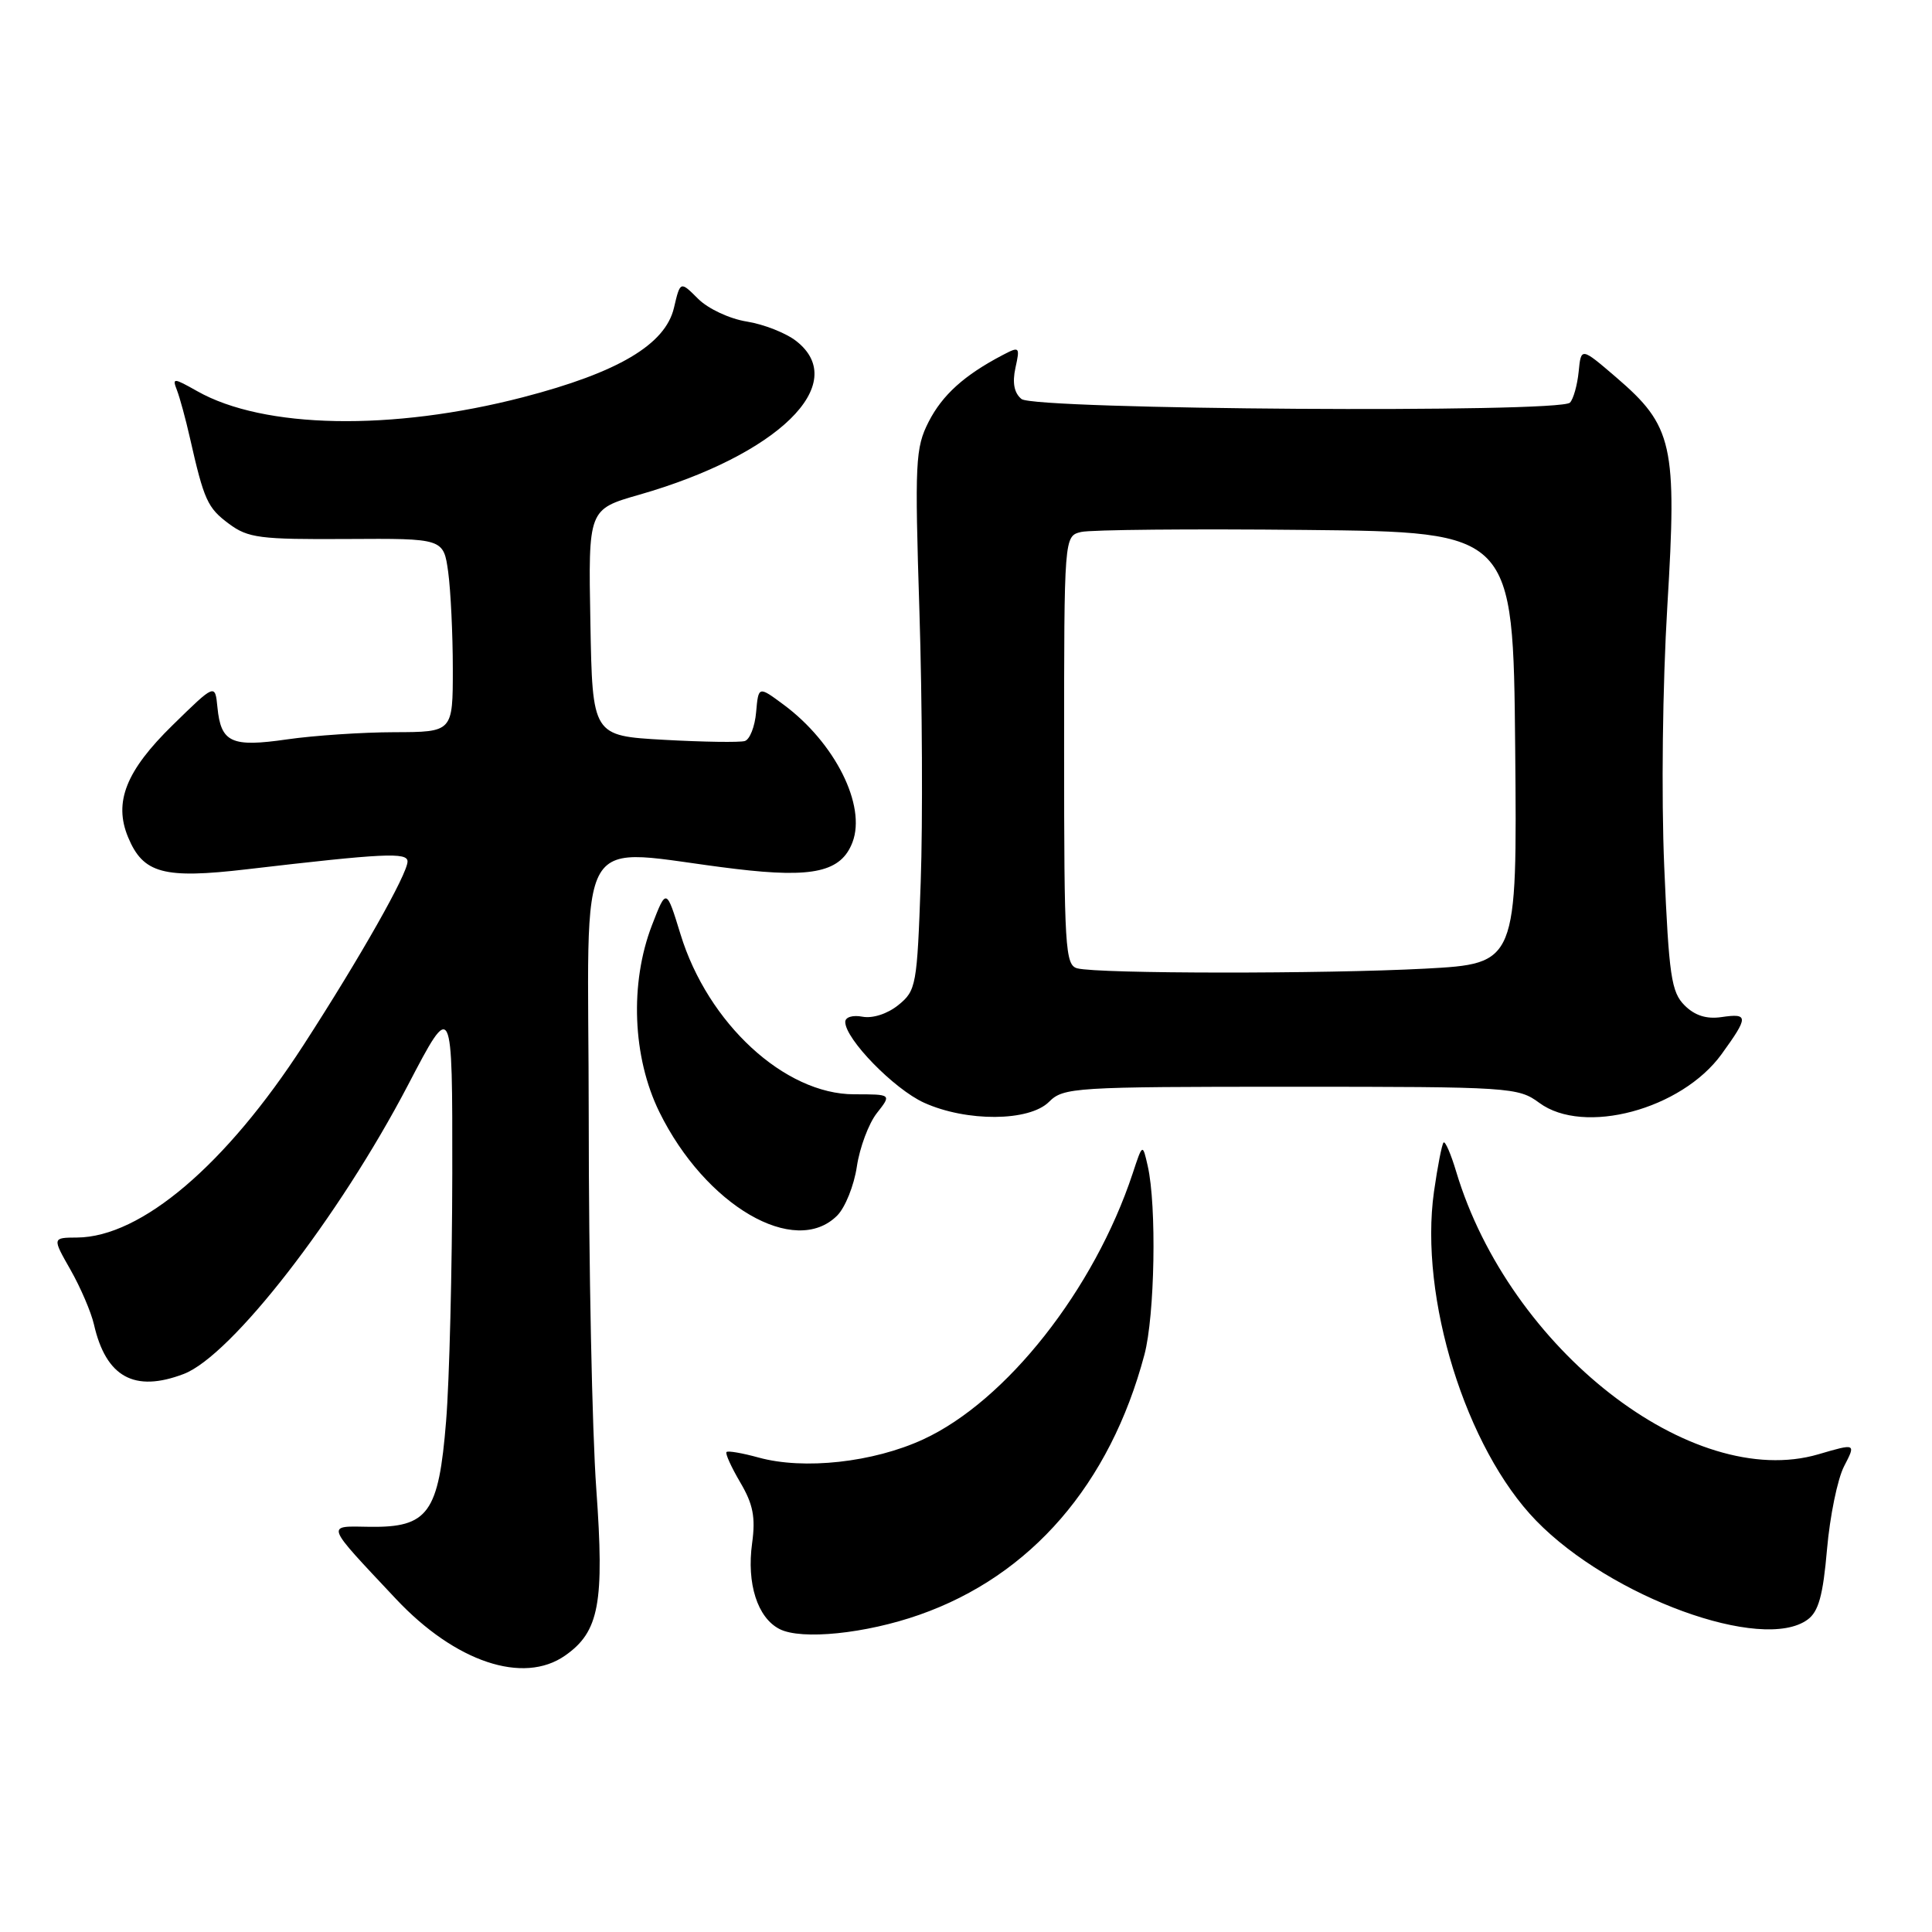 <?xml version="1.0" encoding="UTF-8" standalone="no"?>
<!DOCTYPE svg PUBLIC "-//W3C//DTD SVG 1.1//EN" "http://www.w3.org/Graphics/SVG/1.1/DTD/svg11.dtd" >
<svg xmlns="http://www.w3.org/2000/svg" xmlns:xlink="http://www.w3.org/1999/xlink" version="1.1" viewBox="0 0 256 256">
 <g >
 <path fill="currentColor"
d=" M 74.88 219.37 C 79.40 216.21 80.10 212.43 79.01 197.28 C 78.46 189.70 78.01 167.62 78.01 148.22 C 78.00 108.34 75.53 112.52 97.50 115.14 C 107.76 116.37 111.47 115.52 112.96 111.60 C 114.81 106.74 110.64 98.41 103.83 93.37 C 100.50 90.90 100.50 90.90 100.19 94.36 C 100.03 96.27 99.35 97.99 98.69 98.19 C 98.04 98.39 93.22 98.32 88.00 98.03 C 78.50 97.50 78.50 97.50 78.23 82.49 C 77.95 67.49 77.95 67.49 84.68 65.56 C 103.08 60.29 112.73 50.87 105.53 45.21 C 104.18 44.14 101.22 42.97 98.97 42.61 C 96.68 42.25 93.82 40.91 92.50 39.59 C 90.14 37.23 90.14 37.23 89.30 40.80 C 88.15 45.66 81.90 49.36 69.32 52.63 C 51.94 57.14 34.94 56.82 26.13 51.83 C 22.97 50.05 22.80 50.04 23.45 51.71 C 23.83 52.70 24.60 55.52 25.16 58.00 C 27.04 66.30 27.49 67.29 30.33 69.40 C 32.87 71.29 34.43 71.49 45.96 71.42 C 58.77 71.34 58.77 71.34 59.39 75.81 C 59.72 78.27 60.00 84.04 60.00 88.64 C 60.00 97.00 60.00 97.00 52.25 97.02 C 47.99 97.03 41.60 97.46 38.05 97.97 C 30.65 99.04 29.27 98.41 28.81 93.71 C 28.50 90.58 28.50 90.58 22.88 96.08 C 16.70 102.12 15.04 106.28 16.97 110.93 C 18.97 115.75 21.67 116.48 32.74 115.18 C 50.86 113.06 54.00 112.91 54.00 114.15 C 54.00 115.79 47.77 126.80 40.22 138.47 C 29.94 154.36 18.70 163.92 10.21 163.98 C 6.92 164.00 6.92 164.00 9.34 168.25 C 10.67 170.59 12.07 173.85 12.45 175.50 C 14.04 182.47 17.80 184.55 24.34 182.06 C 30.65 179.66 44.89 161.32 54.07 143.76 C 59.95 132.50 59.95 132.50 59.93 155.50 C 59.91 168.15 59.55 182.92 59.11 188.31 C 58.13 200.50 56.74 202.42 48.98 202.31 C 43.12 202.22 42.94 201.72 52.46 211.86 C 60.32 220.23 69.34 223.25 74.88 219.37 Z  M 121.82 213.97 C 136.60 208.79 147.07 196.69 151.64 179.51 C 153.02 174.33 153.28 159.77 152.08 154.50 C 151.40 151.50 151.40 151.50 150.08 155.50 C 144.99 170.87 133.34 185.65 122.32 190.73 C 115.70 193.78 106.52 194.79 100.51 193.13 C 98.37 192.54 96.46 192.21 96.27 192.40 C 96.07 192.59 96.90 194.40 98.09 196.43 C 99.79 199.31 100.13 201.04 99.66 204.48 C 98.92 209.84 100.37 214.37 103.30 215.86 C 106.20 217.34 114.71 216.47 121.82 213.97 Z  M 239.51 214.61 C 240.97 213.55 241.56 211.41 242.09 205.28 C 242.47 200.92 243.48 195.97 244.35 194.29 C 245.93 191.24 245.93 191.24 240.95 192.70 C 224.19 197.61 199.99 178.73 192.95 155.24 C 192.25 152.90 191.50 151.17 191.28 151.39 C 191.06 151.61 190.49 154.54 190.01 157.90 C 188.03 171.94 194.23 191.91 203.55 201.50 C 213.41 211.65 233.54 218.98 239.51 214.61 Z  M 110.93 161.07 C 111.99 160.01 113.17 157.08 113.54 154.56 C 113.92 152.04 115.11 148.86 116.19 147.49 C 118.15 145.00 118.15 145.00 113.18 145.00 C 103.98 145.00 93.79 135.61 90.17 123.79 C 88.29 117.68 88.29 117.68 86.39 122.59 C 83.42 130.29 83.81 140.09 87.36 147.33 C 93.46 159.75 105.33 166.67 110.93 161.07 Z  M 139.00 146.00 C 140.91 144.09 142.33 144.00 171.04 144.00 C 200.13 144.00 201.17 144.07 203.96 146.13 C 209.85 150.48 222.80 147.02 228.12 139.68 C 231.71 134.72 231.71 134.24 228.10 134.77 C 226.12 135.06 224.57 134.57 223.21 133.21 C 221.46 131.46 221.14 129.31 220.52 114.86 C 220.12 105.44 220.30 90.78 220.93 80.31 C 222.23 58.90 221.68 56.46 214.13 49.98 C 209.50 46.01 209.50 46.01 209.18 49.26 C 209.00 51.04 208.48 52.88 208.03 53.35 C 206.67 54.75 137.05 54.29 135.35 52.87 C 134.38 52.07 134.12 50.73 134.55 48.75 C 135.17 45.94 135.10 45.87 132.85 47.05 C 127.77 49.71 124.87 52.33 123.05 55.89 C 121.29 59.35 121.20 61.19 121.83 81.06 C 122.20 92.85 122.28 108.95 122.00 116.84 C 121.52 130.58 121.40 131.26 119.04 133.17 C 117.60 134.34 115.64 134.97 114.29 134.72 C 112.99 134.47 112.00 134.77 112.00 135.41 C 112.00 137.68 118.46 144.30 122.43 146.11 C 128.07 148.67 136.38 148.62 139.00 146.00 Z  M 142.75 128.31 C 141.14 127.89 141.00 125.66 141.00 99.45 C 141.00 71.04 141.00 71.04 143.25 70.49 C 144.49 70.19 157.88 70.06 173.00 70.22 C 200.50 70.50 200.50 70.50 200.77 99.10 C 201.03 127.69 201.03 127.69 188.86 128.35 C 175.53 129.06 145.54 129.04 142.75 128.31 Z "/>
</g>
</svg>